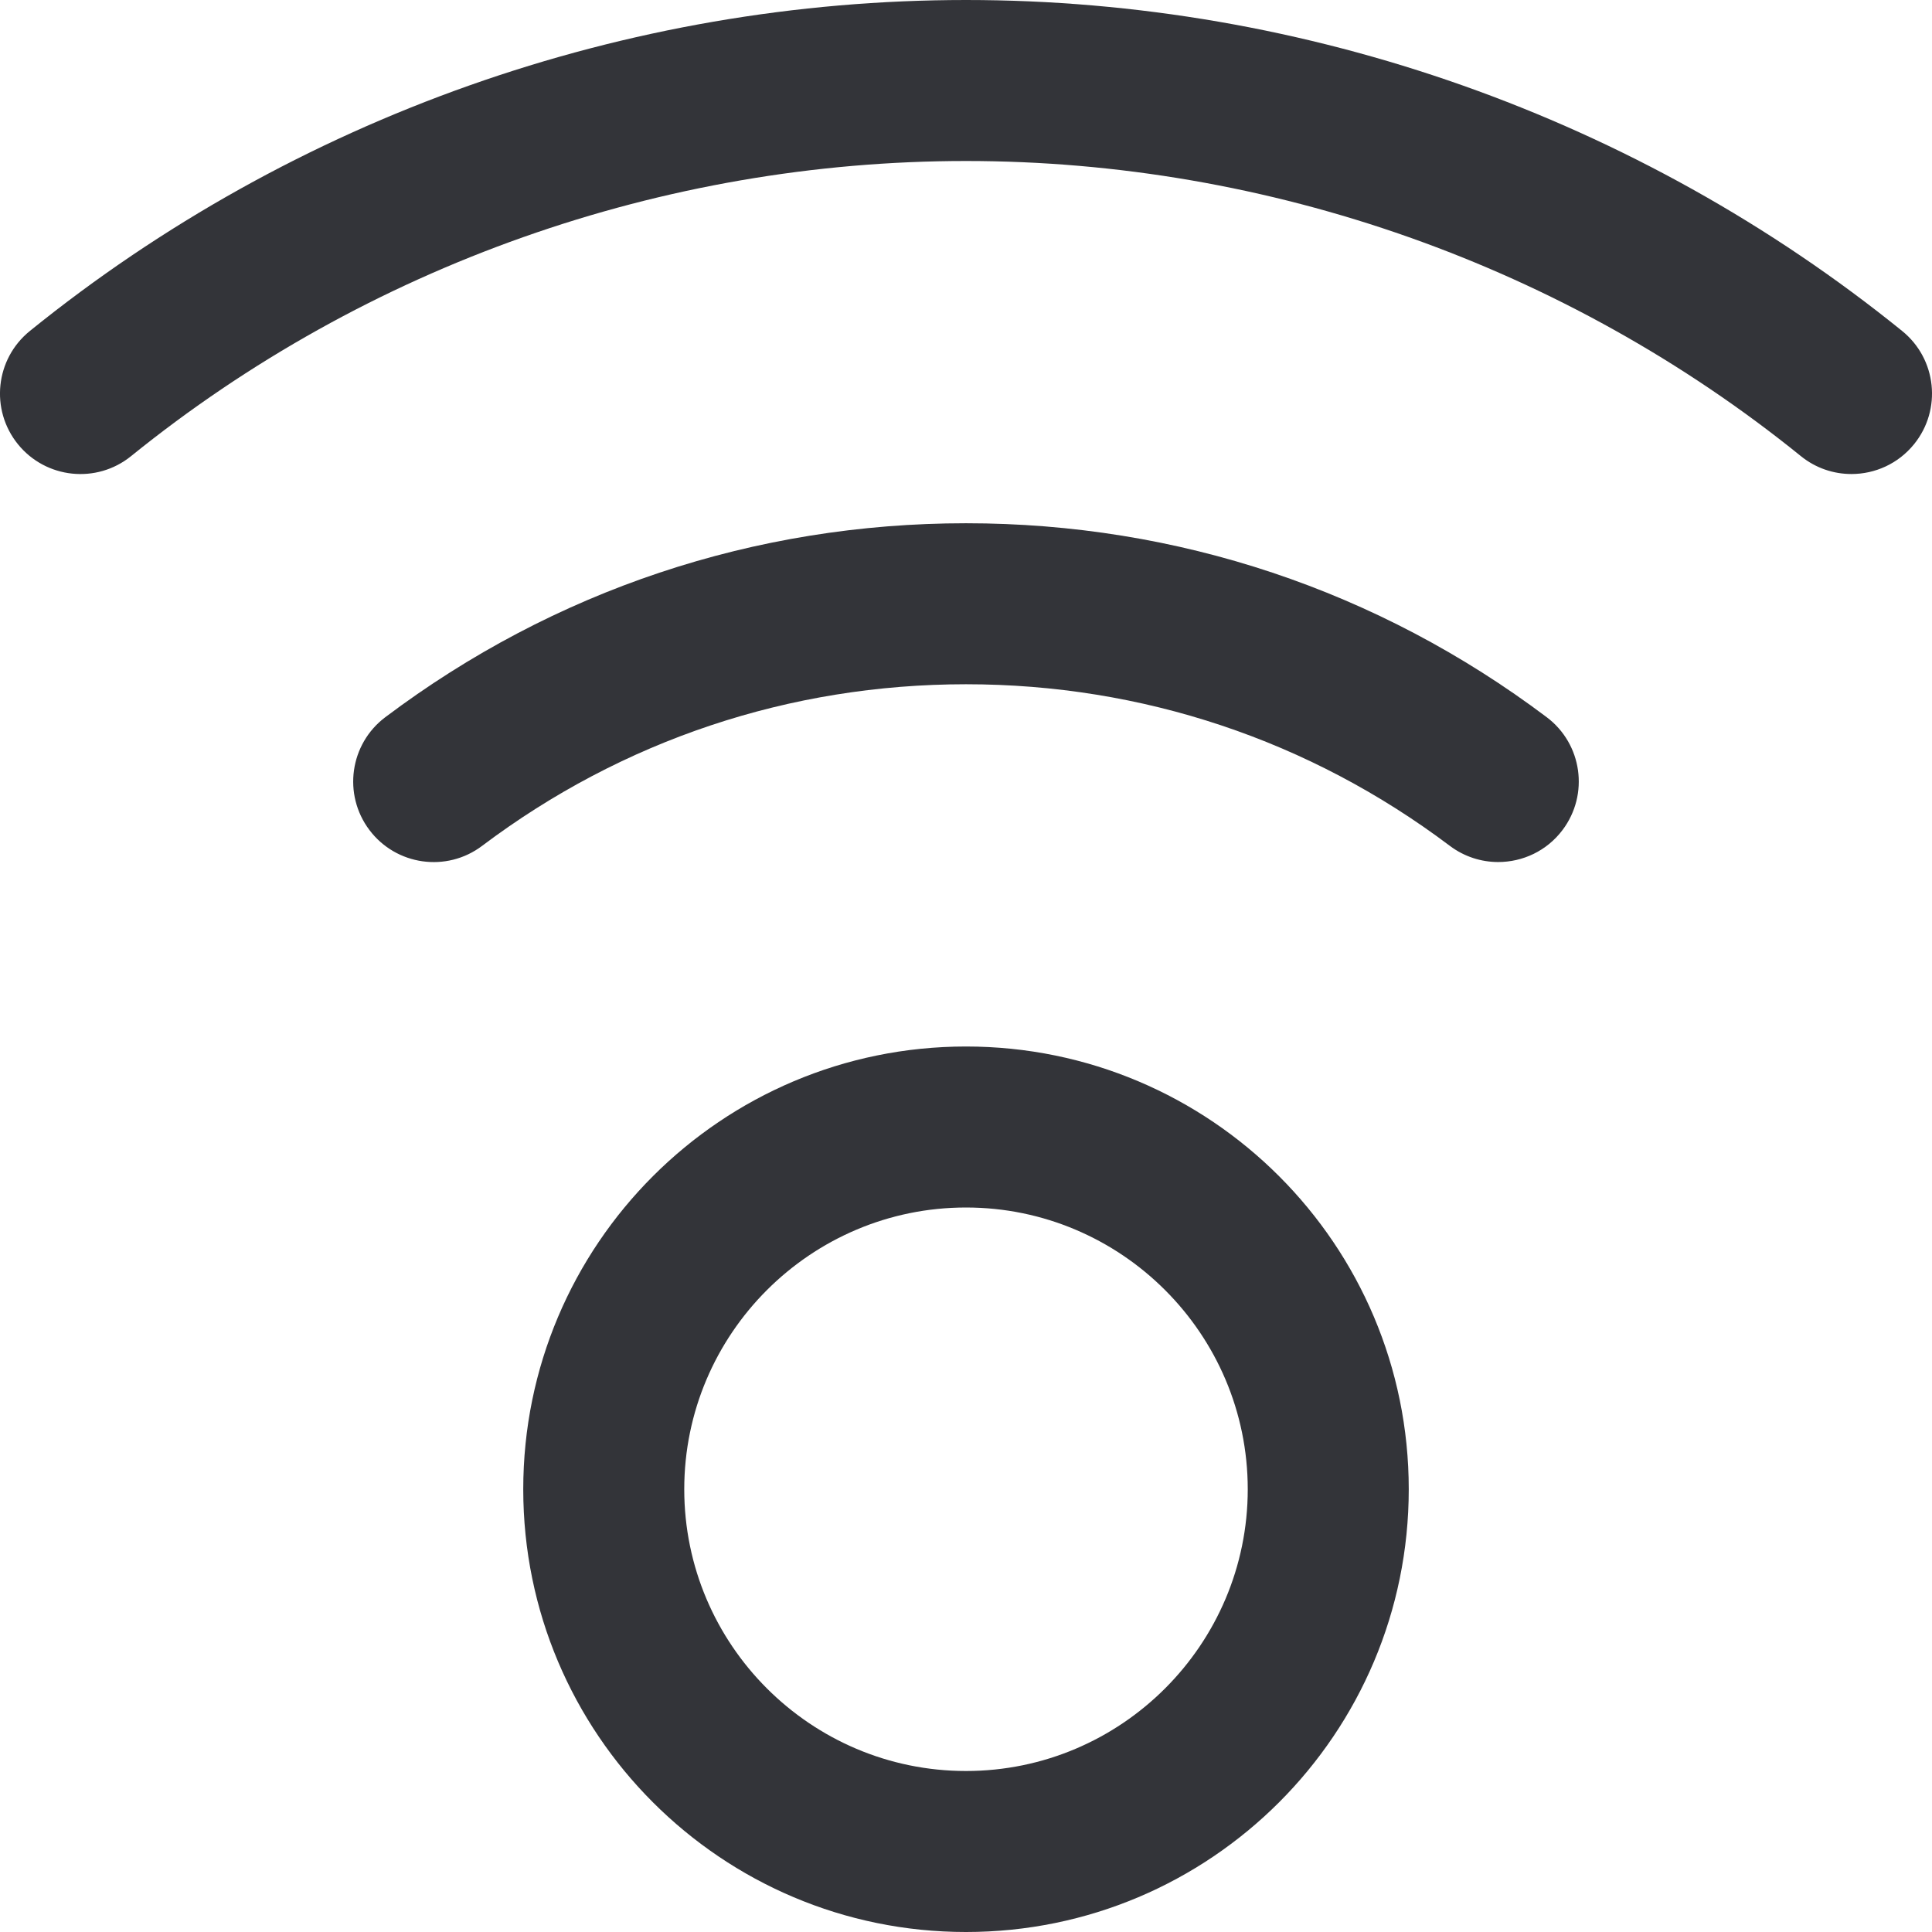 <?xml version="1.0" encoding="utf-8"?>
<!-- Generator: Adobe Illustrator 16.0.0, SVG Export Plug-In . SVG Version: 6.00 Build 0)  -->
<!DOCTYPE svg PUBLIC "-//W3C//DTD SVG 1.1//EN" "http://www.w3.org/Graphics/SVG/1.1/DTD/svg11.dtd">
<svg version="1.1" id="Layer_1" xmlns="http://www.w3.org/2000/svg" xmlns:xlink="http://www.w3.org/1999/xlink" x="0px" y="0px"
	 width="48px" height="48px" viewBox="0 0 48 48" enable-background="new 0 0 48 48" xml:space="preserve">
<g>
	<path fill="#333439" d="M47.258,8.223C40.705,2.92,32.445,0,24,0S7.295,2.92,0.742,8.223c-0.859,0.695-0.992,1.954-0.297,2.813
		c0.695,0.858,1.954,0.991,2.812,0.296C9.102,6.604,16.468,4,24,4s14.898,2.604,20.742,7.332c0.37,0.3,0.814,0.445,1.257,0.445
		c0.583,0,1.16-0.253,1.556-0.742C48.25,10.177,48.117,8.917,47.258,8.223z"/>
	<path fill="#333439" d="M24,26c-6.075,0-11,4.925-11,11s4.925,11,11,11s11-4.925,11-11S30.075,26,24,26z M24,44
		c-3.86,0-7-3.141-7-7s3.14-7,7-7c3.859,0,7,3.141,7,7S27.859,44,24,44z"/>
	<path fill="#333439" d="M38.428,17.819C34.24,14.667,29.251,13,24,13s-10.24,1.667-14.428,4.819
		c-0.882,0.664-1.059,1.918-0.395,2.801c0.663,0.882,1.918,1.062,2.801,0.395C15.467,18.388,19.624,17,24,17
		s8.533,1.388,12.021,4.015c0.36,0.271,0.783,0.402,1.201,0.402c0.607,0,1.207-0.274,1.6-0.797
		C39.486,19.737,39.31,18.483,38.428,17.819z"/>
</g>
</svg>
